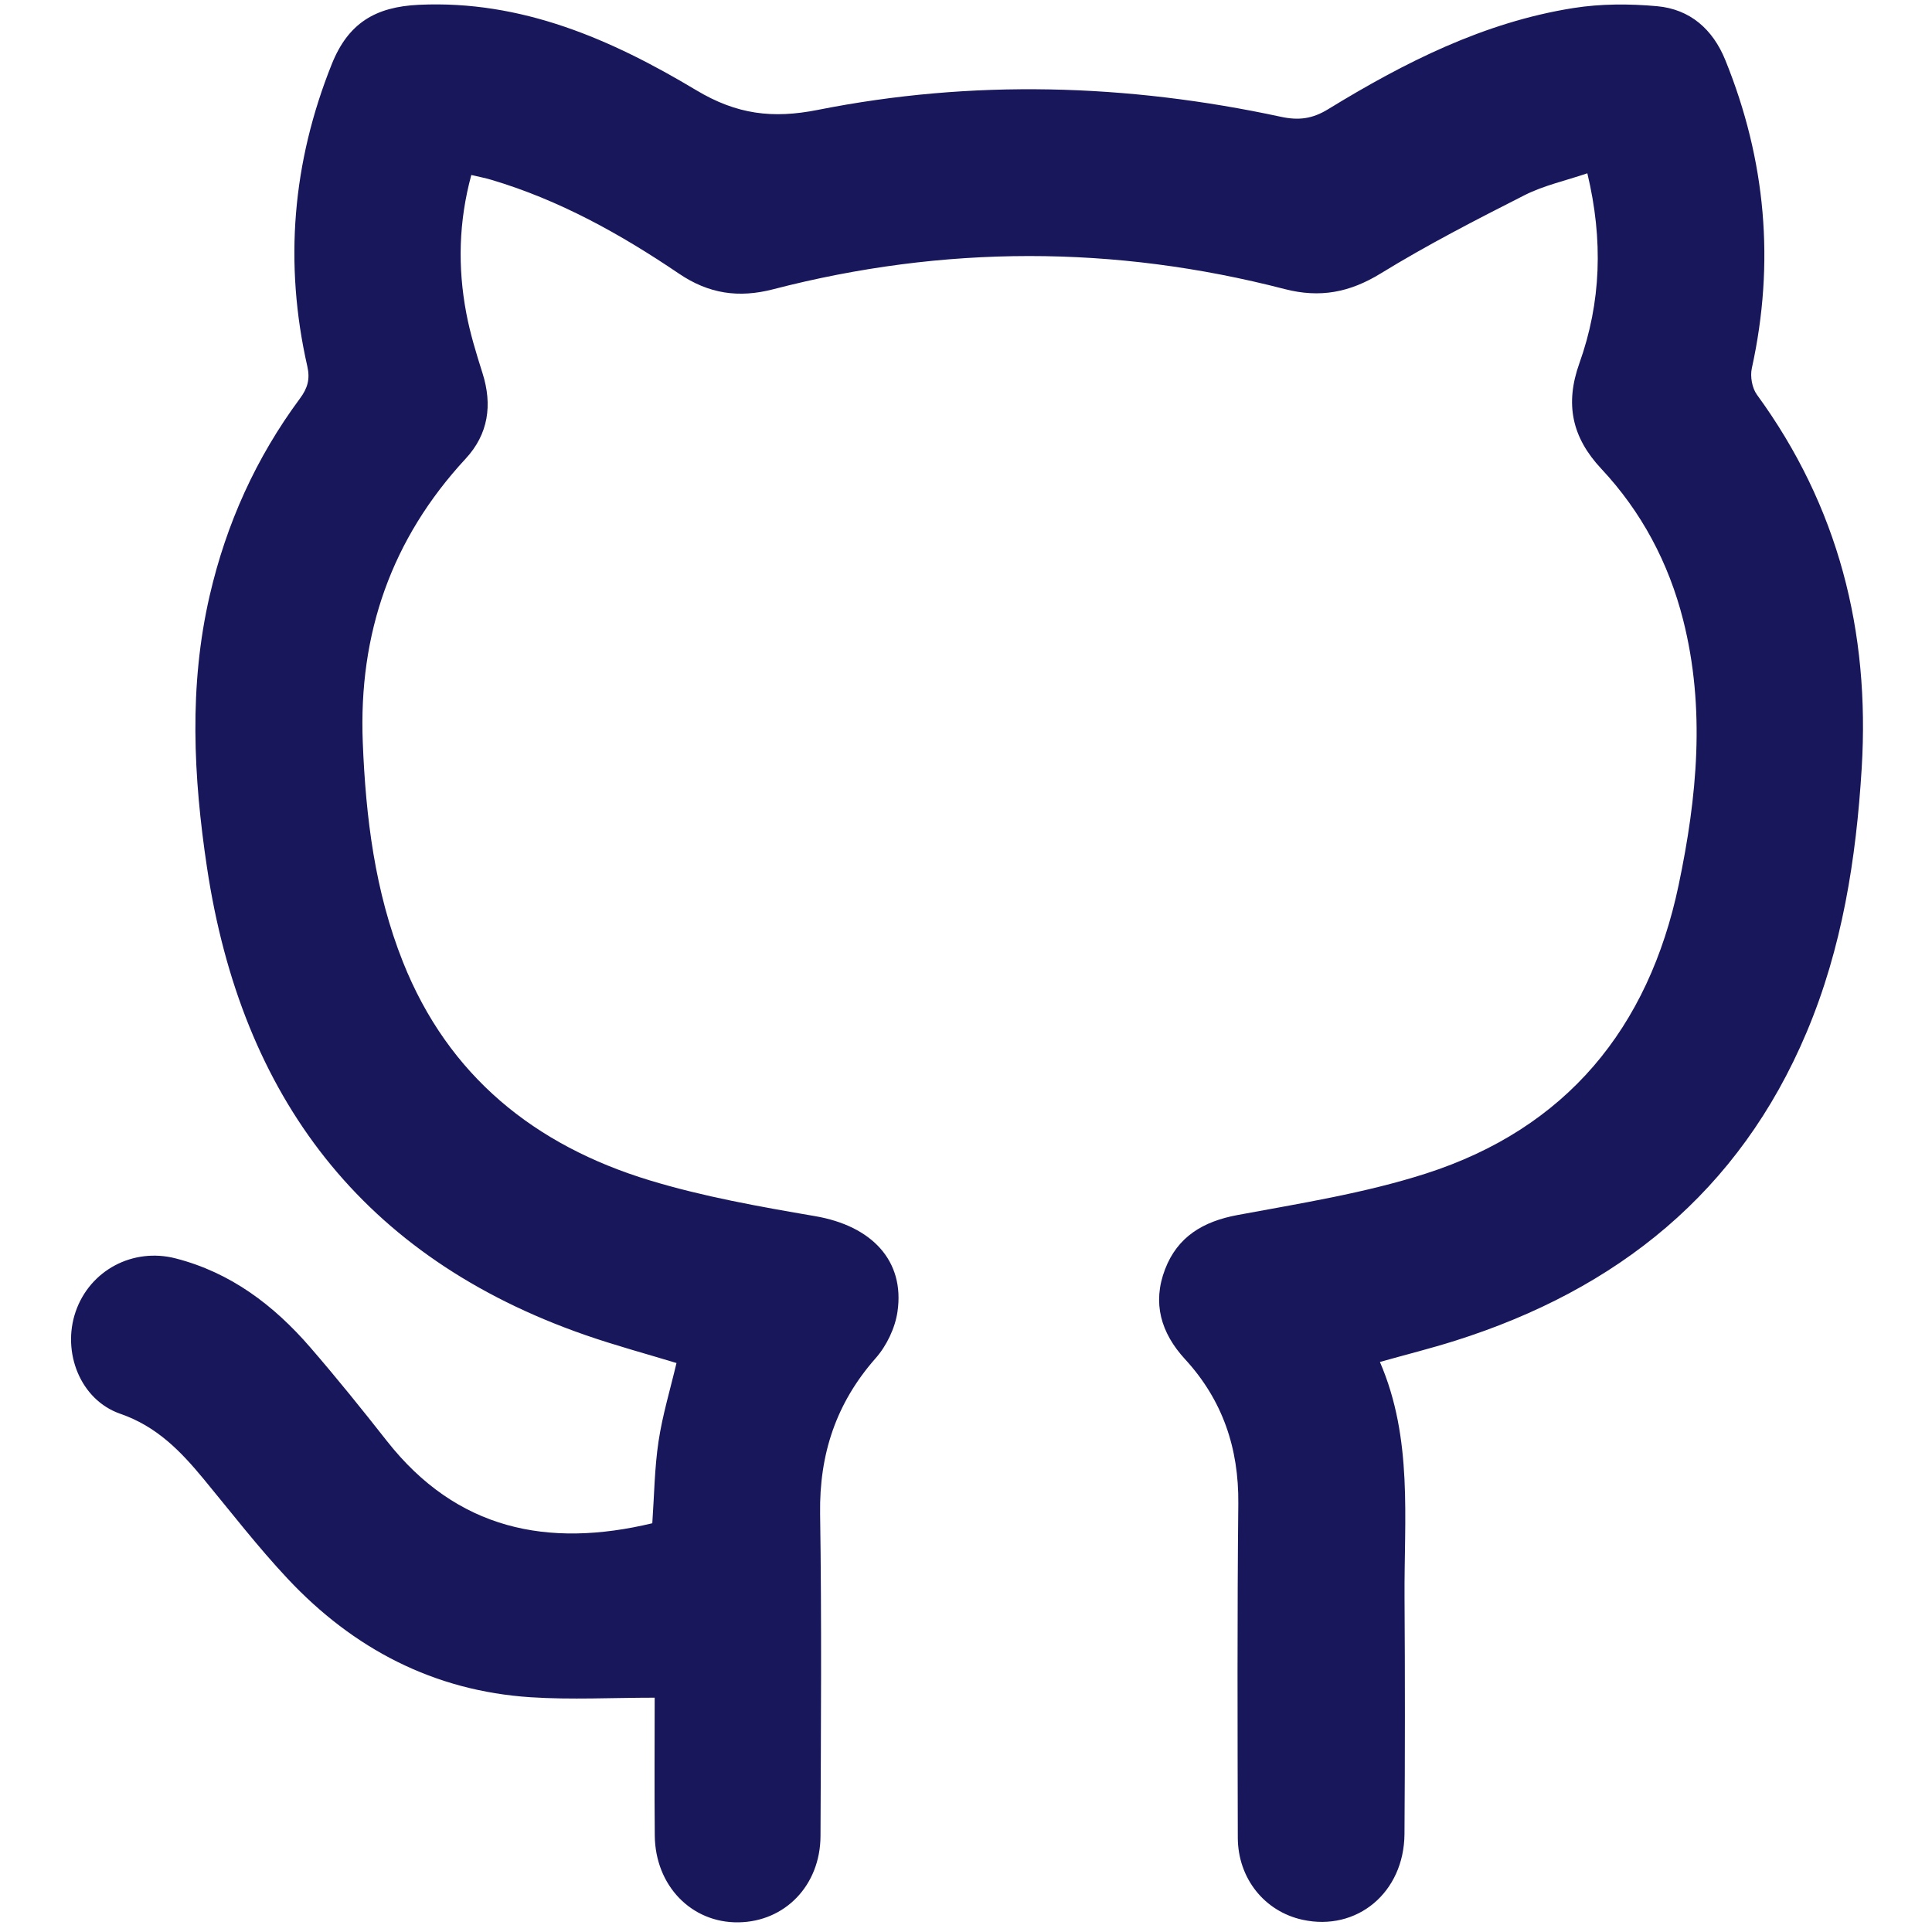 <svg xmlns="http://www.w3.org/2000/svg" xmlns:xlink="http://www.w3.org/1999/xlink" width="1080" zoomAndPan="magnify" viewBox="0 0 810 810" height="1080" preserveAspectRatio="xMidYMid meet" version="1.2"><g id="59f20de556"><path style=" stroke:none;fill-rule:nonzero;fill:#18175c;fill-opacity:1;" d="M 578.531 571.004 C 592.445 603.176 588.645 636.715 588.859 669.84 C 589.07 702.867 589.062 735.898 588.836 768.93 C 588.648 793.492 568.871 809.867 546.066 804.863 C 530.164 801.375 518.992 787.527 518.953 770.426 C 518.855 723.75 518.684 677.066 519.164 630.391 C 519.402 607.129 512.551 586.945 496.836 569.852 C 486.719 558.844 483.035 546.293 488.453 532.156 C 493.707 518.445 504.434 512.082 518.863 509.402 C 545.324 504.48 572.188 500.238 597.711 492.051 C 656.664 473.141 691.188 431.039 703.785 371.027 C 711.508 334.238 715.102 297.078 705.668 259.91 C 699.586 235.945 688.23 214.57 671.352 196.539 C 659.012 183.355 656.059 169.383 662.168 152.281 C 671.27 126.797 672.203 100.629 665.5 72.656 C 656.312 75.781 647.195 77.766 639.141 81.848 C 618.754 92.18 598.367 102.676 578.91 114.621 C 565.863 122.633 553.422 125.023 538.59 121.188 C 467.168 102.703 395.691 102.734 324.16 121.277 C 309.664 125.035 297.152 123.188 284.656 114.723 C 260.219 98.168 234.516 83.855 205.977 75.379 C 203.43 74.621 200.805 74.125 197.602 73.359 C 192.297 92.887 191.867 112.023 195.477 131.207 C 197.082 139.738 199.656 148.121 202.285 156.414 C 206.527 169.77 204.75 182.016 195.242 192.289 C 164.105 225.926 150.281 265.625 152.094 311.211 C 153.348 342.738 157.172 373.742 168.93 403.293 C 187.98 451.184 224.293 480.242 272.352 494.859 C 294.926 501.719 318.418 505.879 341.73 509.875 C 365.402 513.934 379.406 528.48 376.277 549.926 C 375.281 556.77 371.738 564.195 367.145 569.398 C 350.543 588.219 343.457 609.637 343.836 634.648 C 344.523 679.68 344.172 724.727 344 769.77 C 343.922 790.441 329.117 805.688 309.578 805.949 C 289.914 806.211 274.719 790.605 274.516 769.566 C 274.332 749.957 274.477 730.344 274.477 711.762 C 256.625 711.762 239.488 712.688 222.484 711.578 C 181.922 708.941 148.148 691.254 120.605 661.887 C 108.121 648.578 96.922 634.051 85.281 619.961 C 75.66 608.324 65.668 598.008 50.465 592.746 C 33.605 586.914 25.895 566.871 31.707 549.941 C 37.676 532.559 55.723 522.988 73.625 527.586 C 96.75 533.52 114.797 547.238 130.07 564.879 C 141.137 577.664 151.762 590.852 162.215 604.152 C 191.484 641.379 229.676 649.113 273.48 638.633 C 274.297 626.984 274.406 615.508 276.098 604.27 C 277.746 593.293 281.008 582.555 283.621 571.453 C 271.156 567.652 258.062 564.133 245.293 559.688 C 151.906 527.184 101.203 459.84 86.77 363.633 C 81.082 325.715 79.145 287.629 87.906 249.715 C 94.875 219.539 107.344 191.914 125.766 167.051 C 128.938 162.773 130.066 158.98 128.855 153.637 C 119.02 110.34 122.59 68.035 139.117 26.844 C 145.98 9.738 157.324 2.863 175.605 2.012 C 218.754 -0.008 256.434 16.559 291.891 37.812 C 308.887 48 323.91 49.84 342.867 46.074 C 407.621 33.211 472.551 35.082 537.051 48.969 C 544.488 50.57 550.211 49.836 556.793 45.805 C 588.789 26.215 622.113 9.32 659.652 3.371 C 671.117 1.555 683.125 1.551 694.715 2.598 C 708.539 3.852 718.094 12.227 723.359 25.215 C 740.363 67.133 744.195 110.133 734.461 154.398 C 733.711 157.82 734.559 162.676 736.59 165.461 C 770.727 212.242 784.023 264.723 780.527 322.047 C 778.207 360.109 772.344 397.414 757.43 432.797 C 729.223 499.723 678.074 540.633 610.012 562.129 C 599.934 565.309 589.664 567.883 578.531 571.004 Z M 578.531 571.004 "/></g></svg>